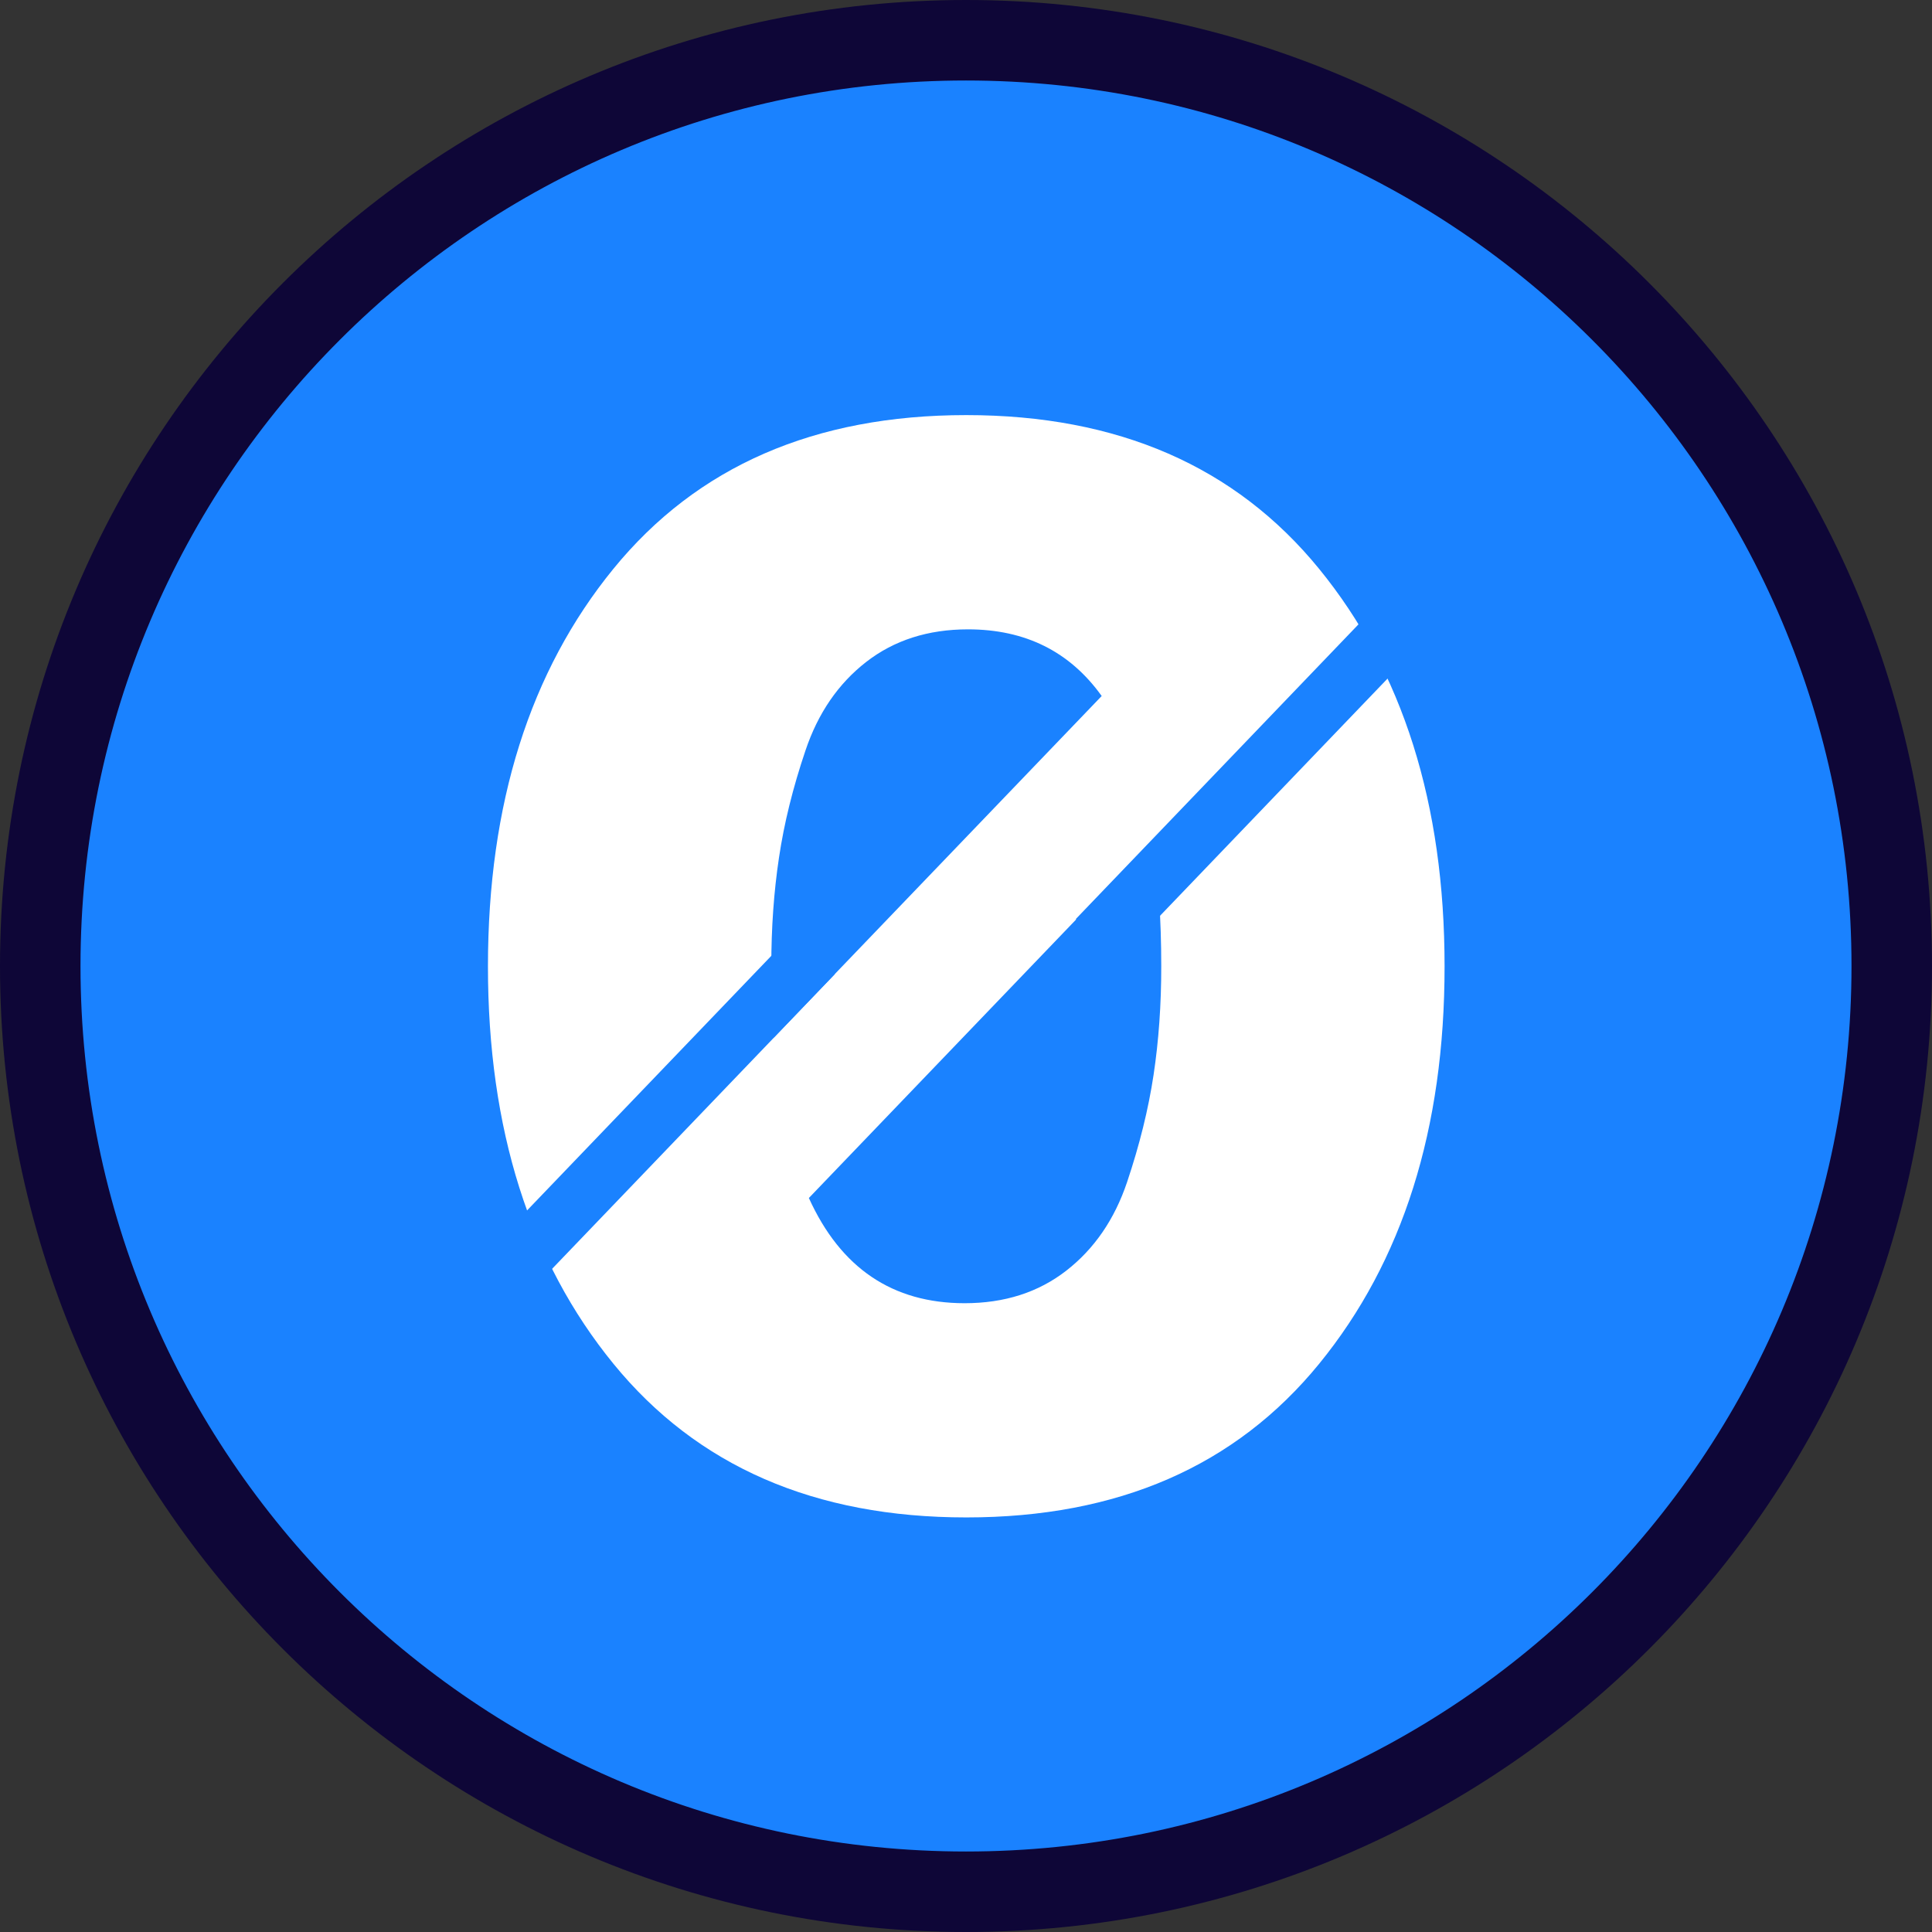 <svg width="48" height="48" viewBox="0 0 48 48" fill="none" xmlns="http://www.w3.org/2000/svg">
<rect x="0" y="0" width="48" height="48" fill="#333333" stroke="none"/>
<g clip-path="url(#clip0_1_1807)">
<path d="M24 1C36.703 1 47 11.297 47 24C47 36.703 36.703 47 24 47C11.297 47 1 36.703 1 24C1 11.297 11.297 1 24 1Z" fill="#1A82FF" stroke="#0E0637" stroke-width="2"/>
<path d="M32.774 33.883C30.697 36.428 27.774 37.7 24.008 37.7C20.242 37.7 17.319 36.428 15.241 33.883C13.162 31.336 12.122 28.044 12.123 24.007C12.124 19.97 13.163 16.678 15.239 14.133C17.317 11.586 20.239 10.313 24.007 10.313C27.774 10.314 30.696 11.587 32.773 14.133C34.851 16.678 35.89 19.969 35.89 24.007C35.891 28.044 34.852 31.336 32.774 33.883Z" fill="white"/>
<path d="M23.964 32.378C24.956 32.378 25.799 32.108 26.493 31.568C27.188 31.027 27.691 30.294 28.002 29.369C28.313 28.443 28.532 27.556 28.66 26.707C28.788 25.858 28.852 24.958 28.851 24.007C28.851 22.836 28.78 21.787 28.638 20.862L20.096 29.764C20.886 31.506 22.175 32.377 23.964 32.378Z" fill="#1A82FF"/>
<path d="M24.049 15.636C23.058 15.636 22.215 15.906 21.52 16.446C20.826 16.986 20.323 17.719 20.012 18.645C19.699 19.57 19.48 20.457 19.354 21.306C19.226 22.155 19.162 23.055 19.163 24.007C19.163 24.633 19.183 25.225 19.223 25.781L27.371 17.292C26.58 16.188 25.473 15.636 24.049 15.636V15.636Z" fill="#1A82FF"/>
<path d="M12.787 32.493L11.738 31.487L19.694 23.194L20.743 24.2L12.787 32.493ZM27.777 23.84L26.728 22.833L34.683 14.54L35.733 15.546L27.777 23.84Z" fill="#1A82FF"/>
</g>
<defs>
<clipPath id="clip0_1_1807">
<rect width="48" height="48" fill="white"/>
</clipPath>
</defs>
</svg>
